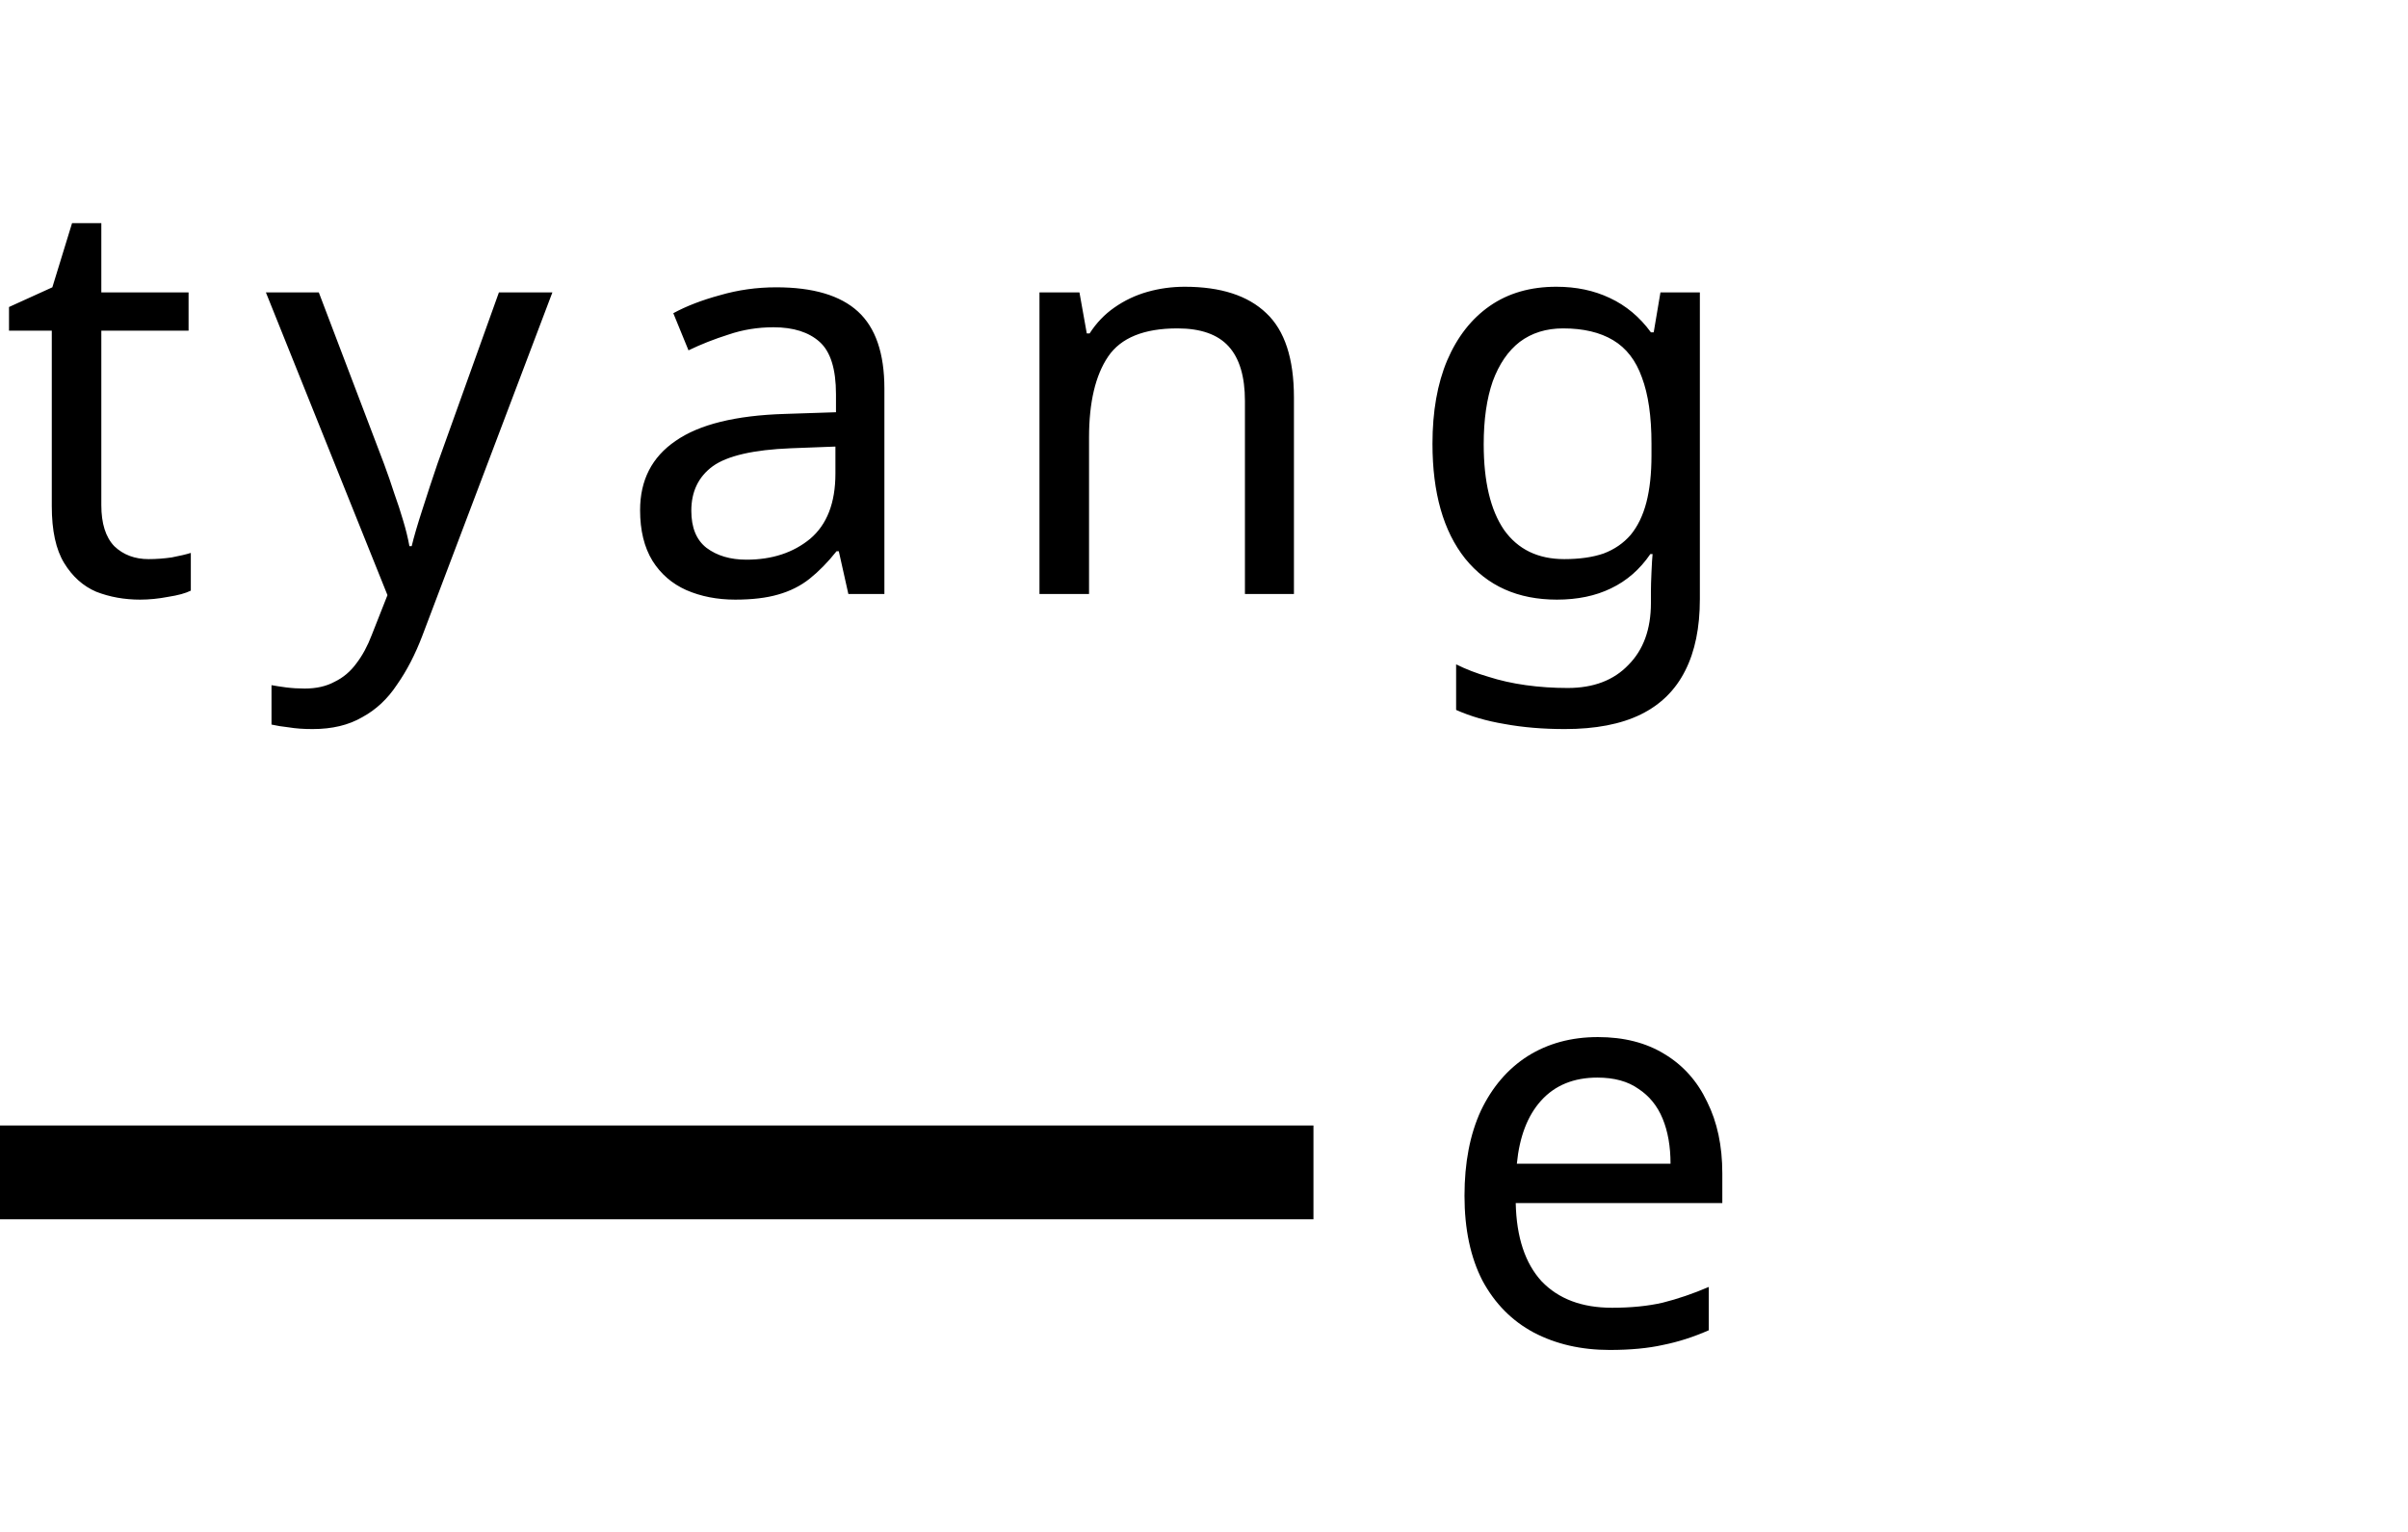 <svg width="77" height="49" viewBox="0 0 77 49" fill="none" xmlns="http://www.w3.org/2000/svg">
<path d="M4.752 17.884C4.992 17.884 5.238 17.866 5.49 17.83C5.742 17.782 5.946 17.734 6.102 17.686V18.892C5.934 18.976 5.694 19.042 5.382 19.09C5.07 19.15 4.77 19.18 4.482 19.18C3.978 19.18 3.51 19.096 3.078 18.928C2.658 18.748 2.316 18.442 2.052 18.01C1.788 17.578 1.656 16.972 1.656 16.192V10.576H0.288V9.82L1.674 9.19L2.304 7.138H3.24V9.352H6.03V10.576H3.24V16.156C3.24 16.744 3.378 17.182 3.654 17.47C3.942 17.746 4.308 17.884 4.752 17.884ZM8.502 9.352H10.194L12.282 14.842C12.402 15.166 12.51 15.478 12.606 15.778C12.714 16.078 12.81 16.372 12.894 16.66C12.978 16.936 13.044 17.206 13.092 17.47H13.164C13.236 17.17 13.35 16.78 13.506 16.3C13.662 15.808 13.824 15.316 13.992 14.824L15.954 9.352H17.664L13.506 20.332C13.278 20.932 13.008 21.454 12.696 21.898C12.396 22.354 12.024 22.702 11.58 22.942C11.148 23.194 10.62 23.32 9.996 23.32C9.708 23.32 9.456 23.302 9.24 23.266C9.024 23.242 8.838 23.212 8.682 23.176V21.916C8.814 21.94 8.97 21.964 9.15 21.988C9.342 22.012 9.54 22.024 9.744 22.024C10.116 22.024 10.434 21.952 10.698 21.808C10.974 21.676 11.208 21.478 11.4 21.214C11.592 20.962 11.754 20.662 11.886 20.314L12.39 19.036L8.502 9.352ZM24.824 9.19C26 9.19 26.87 9.448 27.434 9.964C27.998 10.48 28.28 11.302 28.28 12.43V19H27.128L26.822 17.632H26.75C26.474 17.98 26.186 18.274 25.886 18.514C25.598 18.742 25.262 18.91 24.878 19.018C24.506 19.126 24.05 19.18 23.51 19.18C22.934 19.18 22.412 19.078 21.944 18.874C21.488 18.67 21.128 18.358 20.864 17.938C20.6 17.506 20.468 16.966 20.468 16.318C20.468 15.358 20.846 14.62 21.602 14.104C22.358 13.576 23.522 13.288 25.094 13.24L26.732 13.186V12.61C26.732 11.806 26.558 11.248 26.21 10.936C25.862 10.624 25.37 10.468 24.734 10.468C24.23 10.468 23.75 10.546 23.294 10.702C22.838 10.846 22.412 11.014 22.016 11.206L21.53 10.018C21.95 9.79 22.448 9.598 23.024 9.442C23.6 9.274 24.2 9.19 24.824 9.19ZM25.292 14.338C24.092 14.386 23.258 14.578 22.79 14.914C22.334 15.25 22.106 15.724 22.106 16.336C22.106 16.876 22.268 17.272 22.592 17.524C22.928 17.776 23.354 17.902 23.87 17.902C24.686 17.902 25.364 17.68 25.904 17.236C26.444 16.78 26.714 16.084 26.714 15.148V14.284L25.292 14.338ZM37.883 9.172C39.035 9.172 39.906 9.454 40.493 10.018C41.081 10.57 41.376 11.47 41.376 12.718V19H39.809V12.826C39.809 12.046 39.636 11.464 39.288 11.08C38.94 10.696 38.394 10.504 37.65 10.504C36.581 10.504 35.843 10.804 35.435 11.404C35.028 12.004 34.824 12.868 34.824 13.996V19H33.239V9.352H34.517L34.752 10.666H34.842C35.057 10.33 35.322 10.054 35.633 9.838C35.958 9.61 36.312 9.442 36.696 9.334C37.08 9.226 37.475 9.172 37.883 9.172ZM49.767 9.172C50.403 9.172 50.972 9.292 51.477 9.532C51.992 9.772 52.431 10.138 52.791 10.63H52.88L53.096 9.352H54.356V19.162C54.356 20.074 54.2 20.836 53.889 21.448C53.577 22.072 53.102 22.54 52.467 22.852C51.831 23.164 51.02 23.32 50.036 23.32C49.34 23.32 48.699 23.266 48.111 23.158C47.535 23.062 47.019 22.912 46.562 22.708V21.25C46.874 21.406 47.217 21.538 47.589 21.646C47.961 21.766 48.362 21.856 48.794 21.916C49.227 21.976 49.67 22.006 50.127 22.006C50.955 22.006 51.602 21.76 52.071 21.268C52.55 20.788 52.791 20.128 52.791 19.288V18.91C52.791 18.766 52.797 18.562 52.809 18.298C52.821 18.022 52.833 17.83 52.844 17.722H52.773C52.437 18.214 52.017 18.58 51.513 18.82C51.02 19.06 50.444 19.18 49.785 19.18C48.536 19.18 47.559 18.742 46.85 17.866C46.154 16.99 45.806 15.766 45.806 14.194C45.806 13.162 45.962 12.274 46.275 11.53C46.599 10.774 47.054 10.192 47.642 9.784C48.23 9.376 48.938 9.172 49.767 9.172ZM49.983 10.504C49.443 10.504 48.98 10.648 48.596 10.936C48.224 11.224 47.937 11.644 47.733 12.196C47.541 12.748 47.444 13.42 47.444 14.212C47.444 15.4 47.66 16.312 48.093 16.948C48.536 17.572 49.178 17.884 50.019 17.884C50.511 17.884 50.931 17.824 51.279 17.704C51.627 17.572 51.914 17.374 52.142 17.11C52.37 16.834 52.538 16.486 52.647 16.066C52.755 15.646 52.809 15.148 52.809 14.572V14.194C52.809 13.318 52.706 12.61 52.502 12.07C52.31 11.53 52.005 11.134 51.584 10.882C51.164 10.63 50.63 10.504 49.983 10.504Z" fill="black"/>
<path d="M51.096 33.172C51.924 33.172 52.632 33.352 53.22 33.712C53.82 34.072 54.276 34.582 54.588 35.242C54.912 35.89 55.074 36.652 55.074 37.528V38.482H48.468C48.492 39.574 48.768 40.408 49.296 40.984C49.836 41.548 50.586 41.83 51.546 41.83C52.158 41.83 52.698 41.776 53.166 41.668C53.646 41.548 54.138 41.38 54.642 41.164V42.55C54.15 42.766 53.664 42.922 53.184 43.018C52.704 43.126 52.134 43.18 51.474 43.18C50.562 43.18 49.752 42.994 49.044 42.622C48.348 42.25 47.802 41.698 47.406 40.966C47.022 40.222 46.83 39.316 46.83 38.248C46.83 37.192 47.004 36.286 47.352 35.53C47.712 34.774 48.21 34.192 48.846 33.784C49.494 33.376 50.244 33.172 51.096 33.172ZM51.078 34.468C50.322 34.468 49.722 34.714 49.278 35.206C48.846 35.686 48.588 36.358 48.504 37.222H53.418C53.418 36.67 53.334 36.19 53.166 35.782C52.998 35.374 52.74 35.056 52.392 34.828C52.056 34.588 51.618 34.468 51.078 34.468Z" fill="black"/>
<line y1="37.5" x2="42" y2="37.5" stroke="black" stroke-width="3"/>
</svg>
